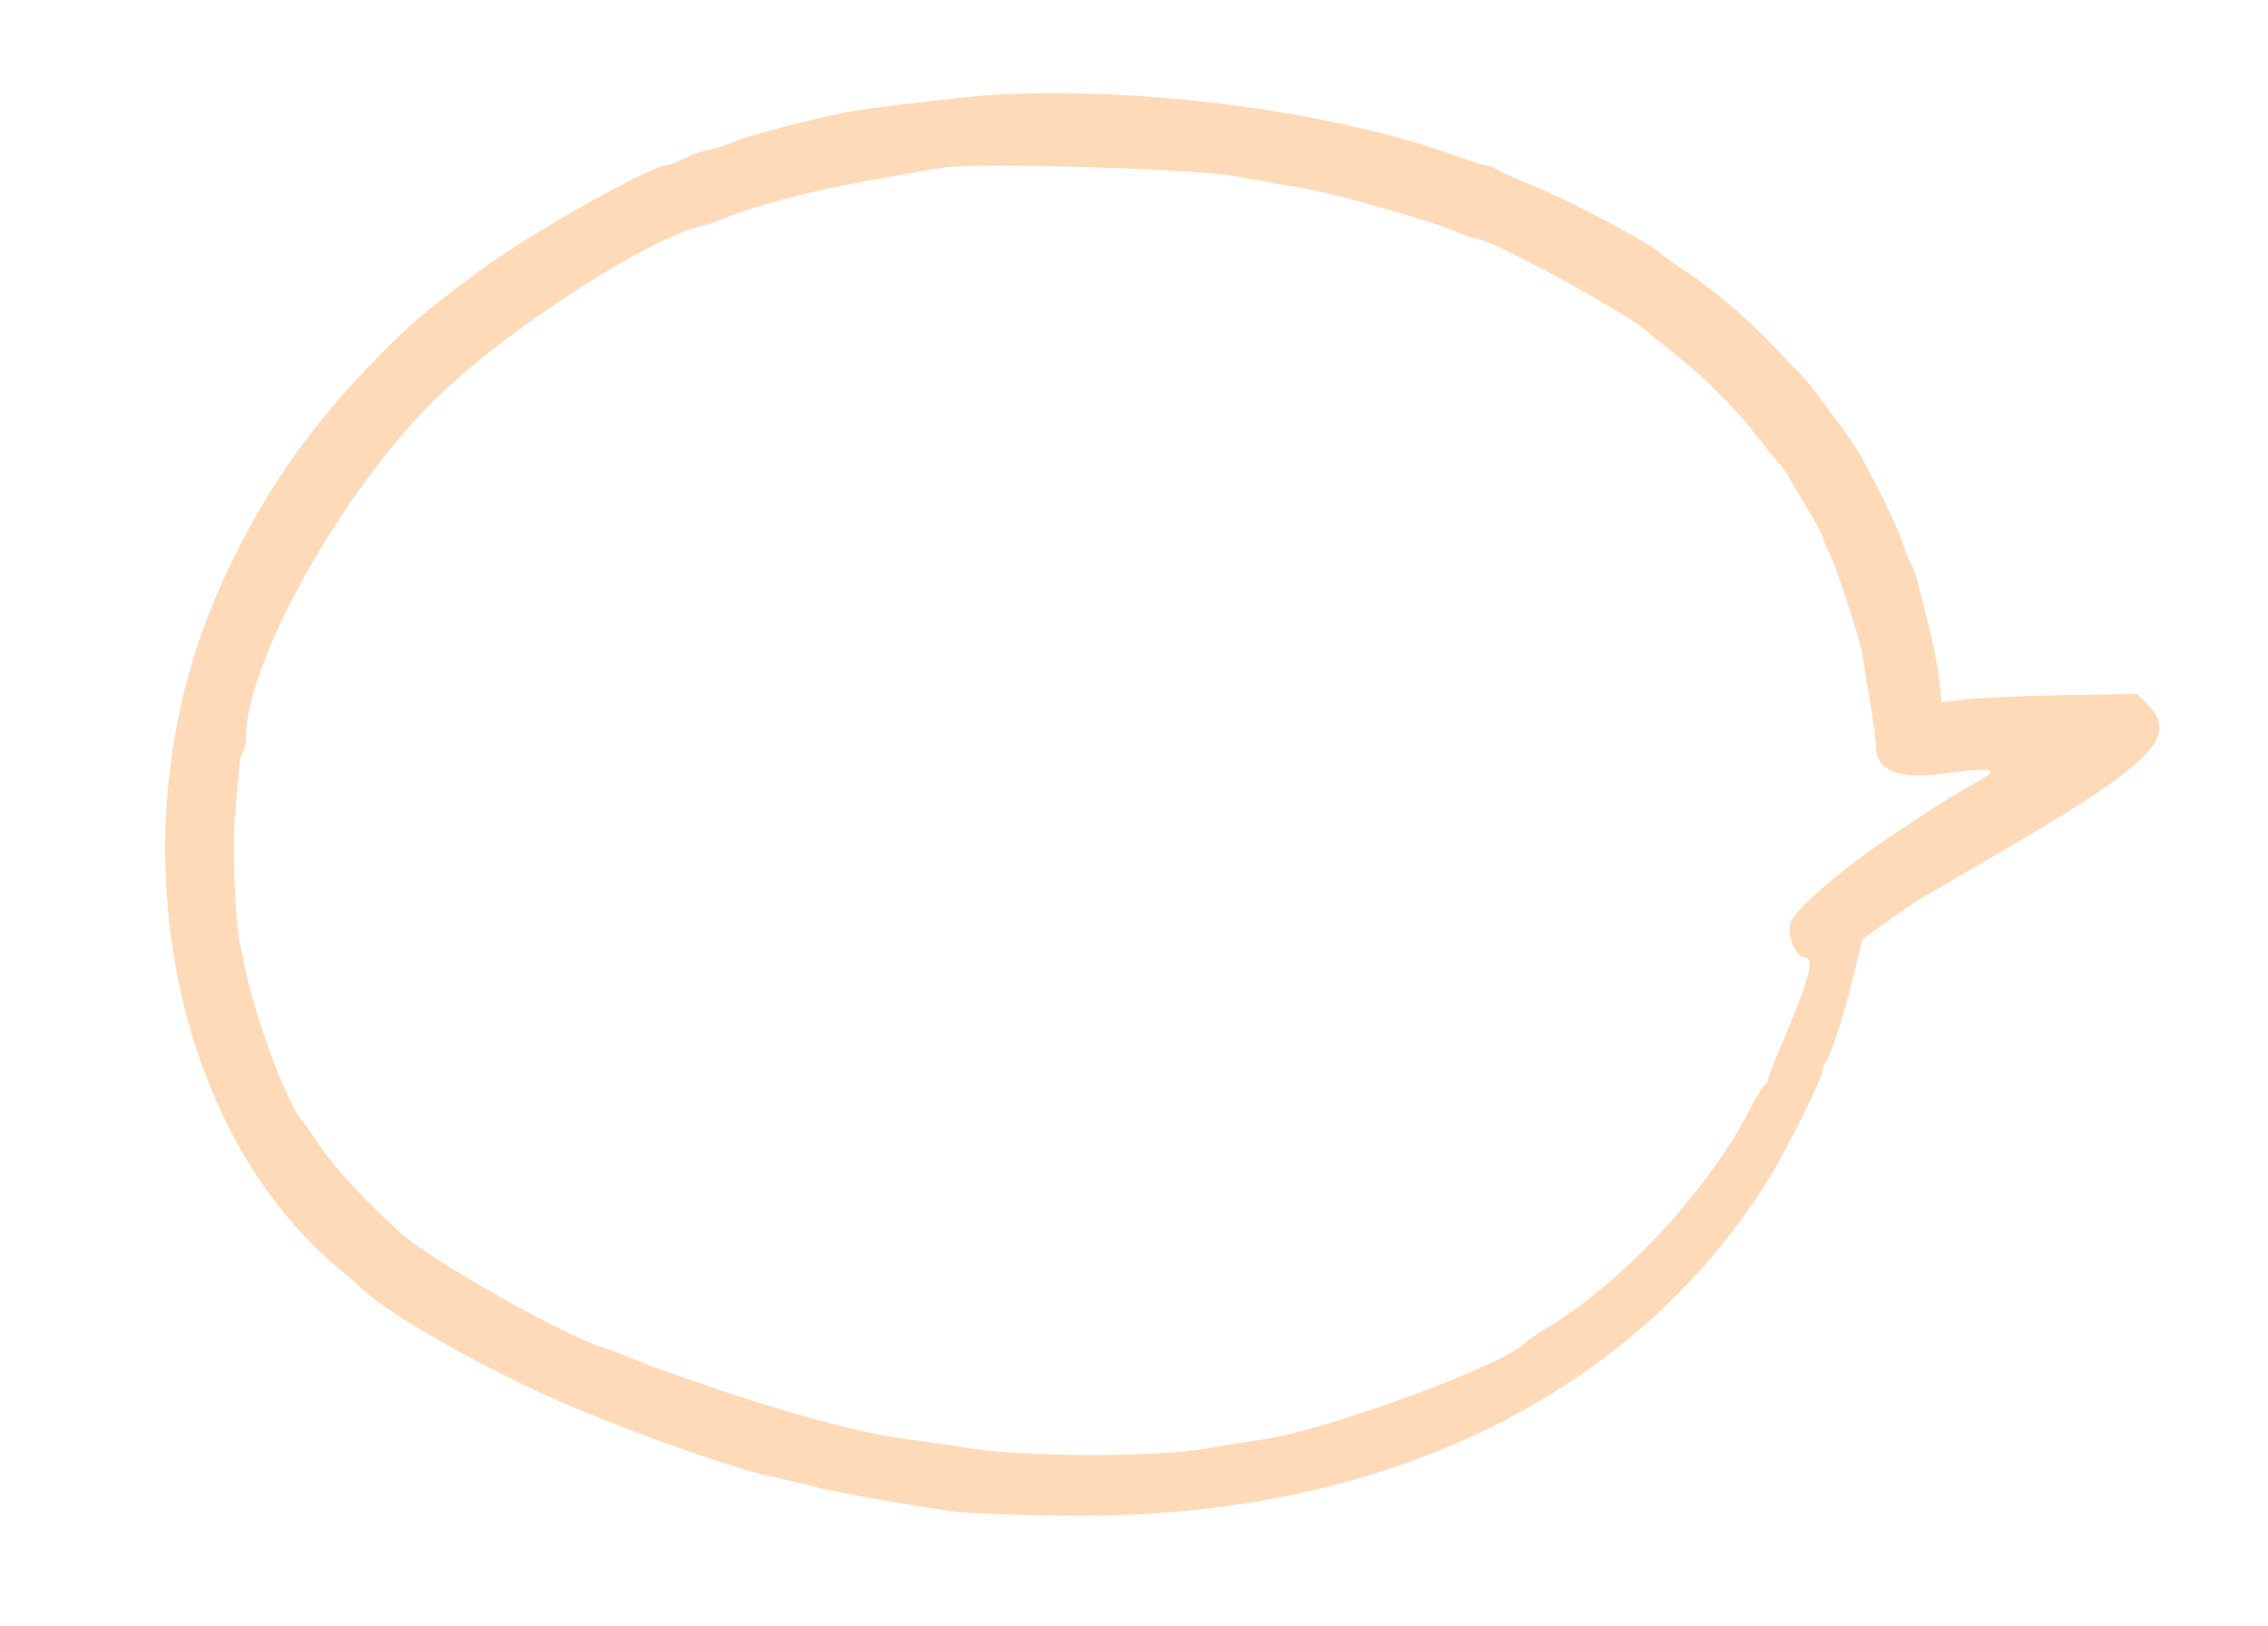 <svg id="svg" version="1.1" xmlns="http://www.w3.org/2000/svg" xmlns:xlink="http://www.w3.org/1999/xlink" width="400" height="286.78" viewBox="0, 0, 400,286.78"><g id="svgg"><path id="path0" d="M174.915 16.740 C 171.567 16.935,158.594 18.409,151.525 19.396 C 146.759 20.062,132.217 23.771,129.050 25.129 C 127.366 25.850,125.481 26.451,124.859 26.464 C 124.237 26.476,122.508 27.076,121.017 27.797 C 119.525 28.517,118.014 29.117,117.659 29.130 C 114.650 29.237,92.825 41.551,84.378 47.908 C 74.626 55.247,73.571 56.121,68.814 60.799 C 55.020 74.362,45.980 87.294,38.567 104.068 C 20.236 145.542,29.402 198.029,59.405 223.395 C 61.597 225.248,63.814 227.170,64.332 227.666 C 68.713 231.857,85.993 241.621,98.983 247.244 C 111.700 252.749,130.987 259.523,136.949 260.579 C 137.881 260.744,140.533 261.371,142.843 261.973 C 147.043 263.068,157.718 264.993,167.657 266.447 C 170.563 266.872,180.783 267.243,190.369 267.270 C 244.188 267.424,288.066 246.032,311.836 208.052 C 314.976 203.037,321.356 190.230,321.356 188.944 C 321.356 188.462,321.612 187.778,321.924 187.424 C 322.824 186.403,325.151 179.223,326.883 172.117 L 328.475 165.590 333.220 162.200 C 335.831 160.335,338.881 158.310,340.000 157.701 C 341.119 157.092,342.492 156.306,343.051 155.956 C 343.610 155.606,346.814 153.730,350.169 151.787 C 379.645 134.723,384.541 129.977,378.685 124.148 L 376.902 122.373 364.421 122.580 C 357.557 122.693,349.803 123.015,347.189 123.294 L 342.437 123.802 342.035 120.036 C 341.814 117.966,341.020 113.831,340.270 110.847 C 339.521 107.864,338.603 104.215,338.232 102.739 C 337.860 101.262,337.307 99.736,337.002 99.349 C 336.697 98.961,336.077 97.424,335.623 95.932 C 334.834 93.340,331.306 85.982,328.200 80.453 C 327.397 79.024,325.453 76.167,323.879 74.104 C 322.305 72.040,320.559 69.699,320.000 68.900 C 319.441 68.101,318.220 66.671,317.288 65.724 C 316.356 64.776,314.460 62.795,313.075 61.322 C 308.484 56.439,302.221 51.113,296.949 47.610 C 294.898 46.247,293.068 44.950,292.881 44.728 C 291.523 43.110,276.750 35.286,269.888 32.551 C 268.179 31.870,265.864 30.828,264.746 30.237 C 263.627 29.645,262.413 29.159,262.048 29.157 C 261.683 29.154,259.395 28.431,256.964 27.548 C 235.107 19.618,201.481 15.188,174.915 16.740 M218.305 31.143 C 222.593 31.951,227.017 32.733,228.136 32.880 C 233.640 33.602,252.494 38.885,257.391 41.077 C 258.566 41.603,259.845 42.034,260.233 42.034 C 262.692 42.034,285.839 54.553,290.301 58.296 C 291.161 59.017,294.514 61.757,297.753 64.384 C 300.992 67.012,305.779 71.829,308.392 75.089 C 311.005 78.349,313.580 81.513,314.114 82.119 C 314.648 82.725,315.199 83.487,315.339 83.814 C 315.479 84.140,316.914 86.601,318.529 89.284 C 320.144 91.966,321.531 94.559,321.612 95.046 C 321.694 95.533,322.113 96.573,322.544 97.356 C 323.767 99.576,328.188 113.143,328.511 115.670 C 328.671 116.916,329.262 120.576,329.824 123.803 C 330.387 127.029,330.847 130.487,330.847 131.486 C 330.847 135.951,334.703 137.492,343.085 136.376 C 352.214 135.161,353.096 135.516,347.920 138.322 C 344.702 140.066,344.248 140.352,334.581 146.710 C 325.398 152.751,316.818 160.044,315.825 162.654 C 315.030 164.745,316.661 168.814,318.294 168.814 C 320.216 168.814,319.045 172.977,313.506 185.847 C 312.603 187.945,311.864 189.979,311.864 190.367 C 311.864 190.756,311.611 191.175,311.302 191.299 C 310.992 191.424,309.710 193.508,308.453 195.932 C 301.161 209.992,286.298 225.989,273.047 234.043 C 271.091 235.231,269.339 236.396,269.153 236.632 C 266.173 240.400,234.100 252.232,222.373 253.890 C 220.695 254.127,216.424 254.811,212.881 255.409 C 203.496 256.993,181.093 256.965,170.847 255.355 C 166.559 254.682,161.831 253.997,160.339 253.833 C 153.103 253.037,138.903 249.258,124.746 244.360 C 114.878 240.946,113.763 240.540,110.847 239.298 C 109.356 238.663,107.373 237.919,106.441 237.644 C 99.791 235.689,76.071 222.290,70.694 217.453 C 64.906 212.246,58.951 205.865,56.610 202.363 C 55.119 200.131,53.746 198.153,53.559 197.966 C 50.839 195.245,44.850 179.258,43.020 169.831 C 42.731 168.339,42.399 166.661,42.282 166.102 C 41.396 161.854,40.944 149.128,41.475 143.390 C 41.820 139.661,42.168 135.792,42.247 134.792 C 42.327 133.793,42.617 132.750,42.891 132.476 C 43.165 132.202,43.390 131.064,43.390 129.947 C 43.390 116.950,59.971 87.148,76.271 70.847 C 88.713 58.405,115.568 41.088,124.724 39.602 C 124.922 39.570,125.542 39.352,126.102 39.117 C 132.821 36.298,143.010 33.607,154.576 31.596 C 159.983 30.656,165.169 29.749,166.102 29.581 C 171.750 28.560,210.807 29.729,218.305 31.143 " stroke="none" fill="#FFDAB9" fill-rule="evenodd"></path></g></svg>